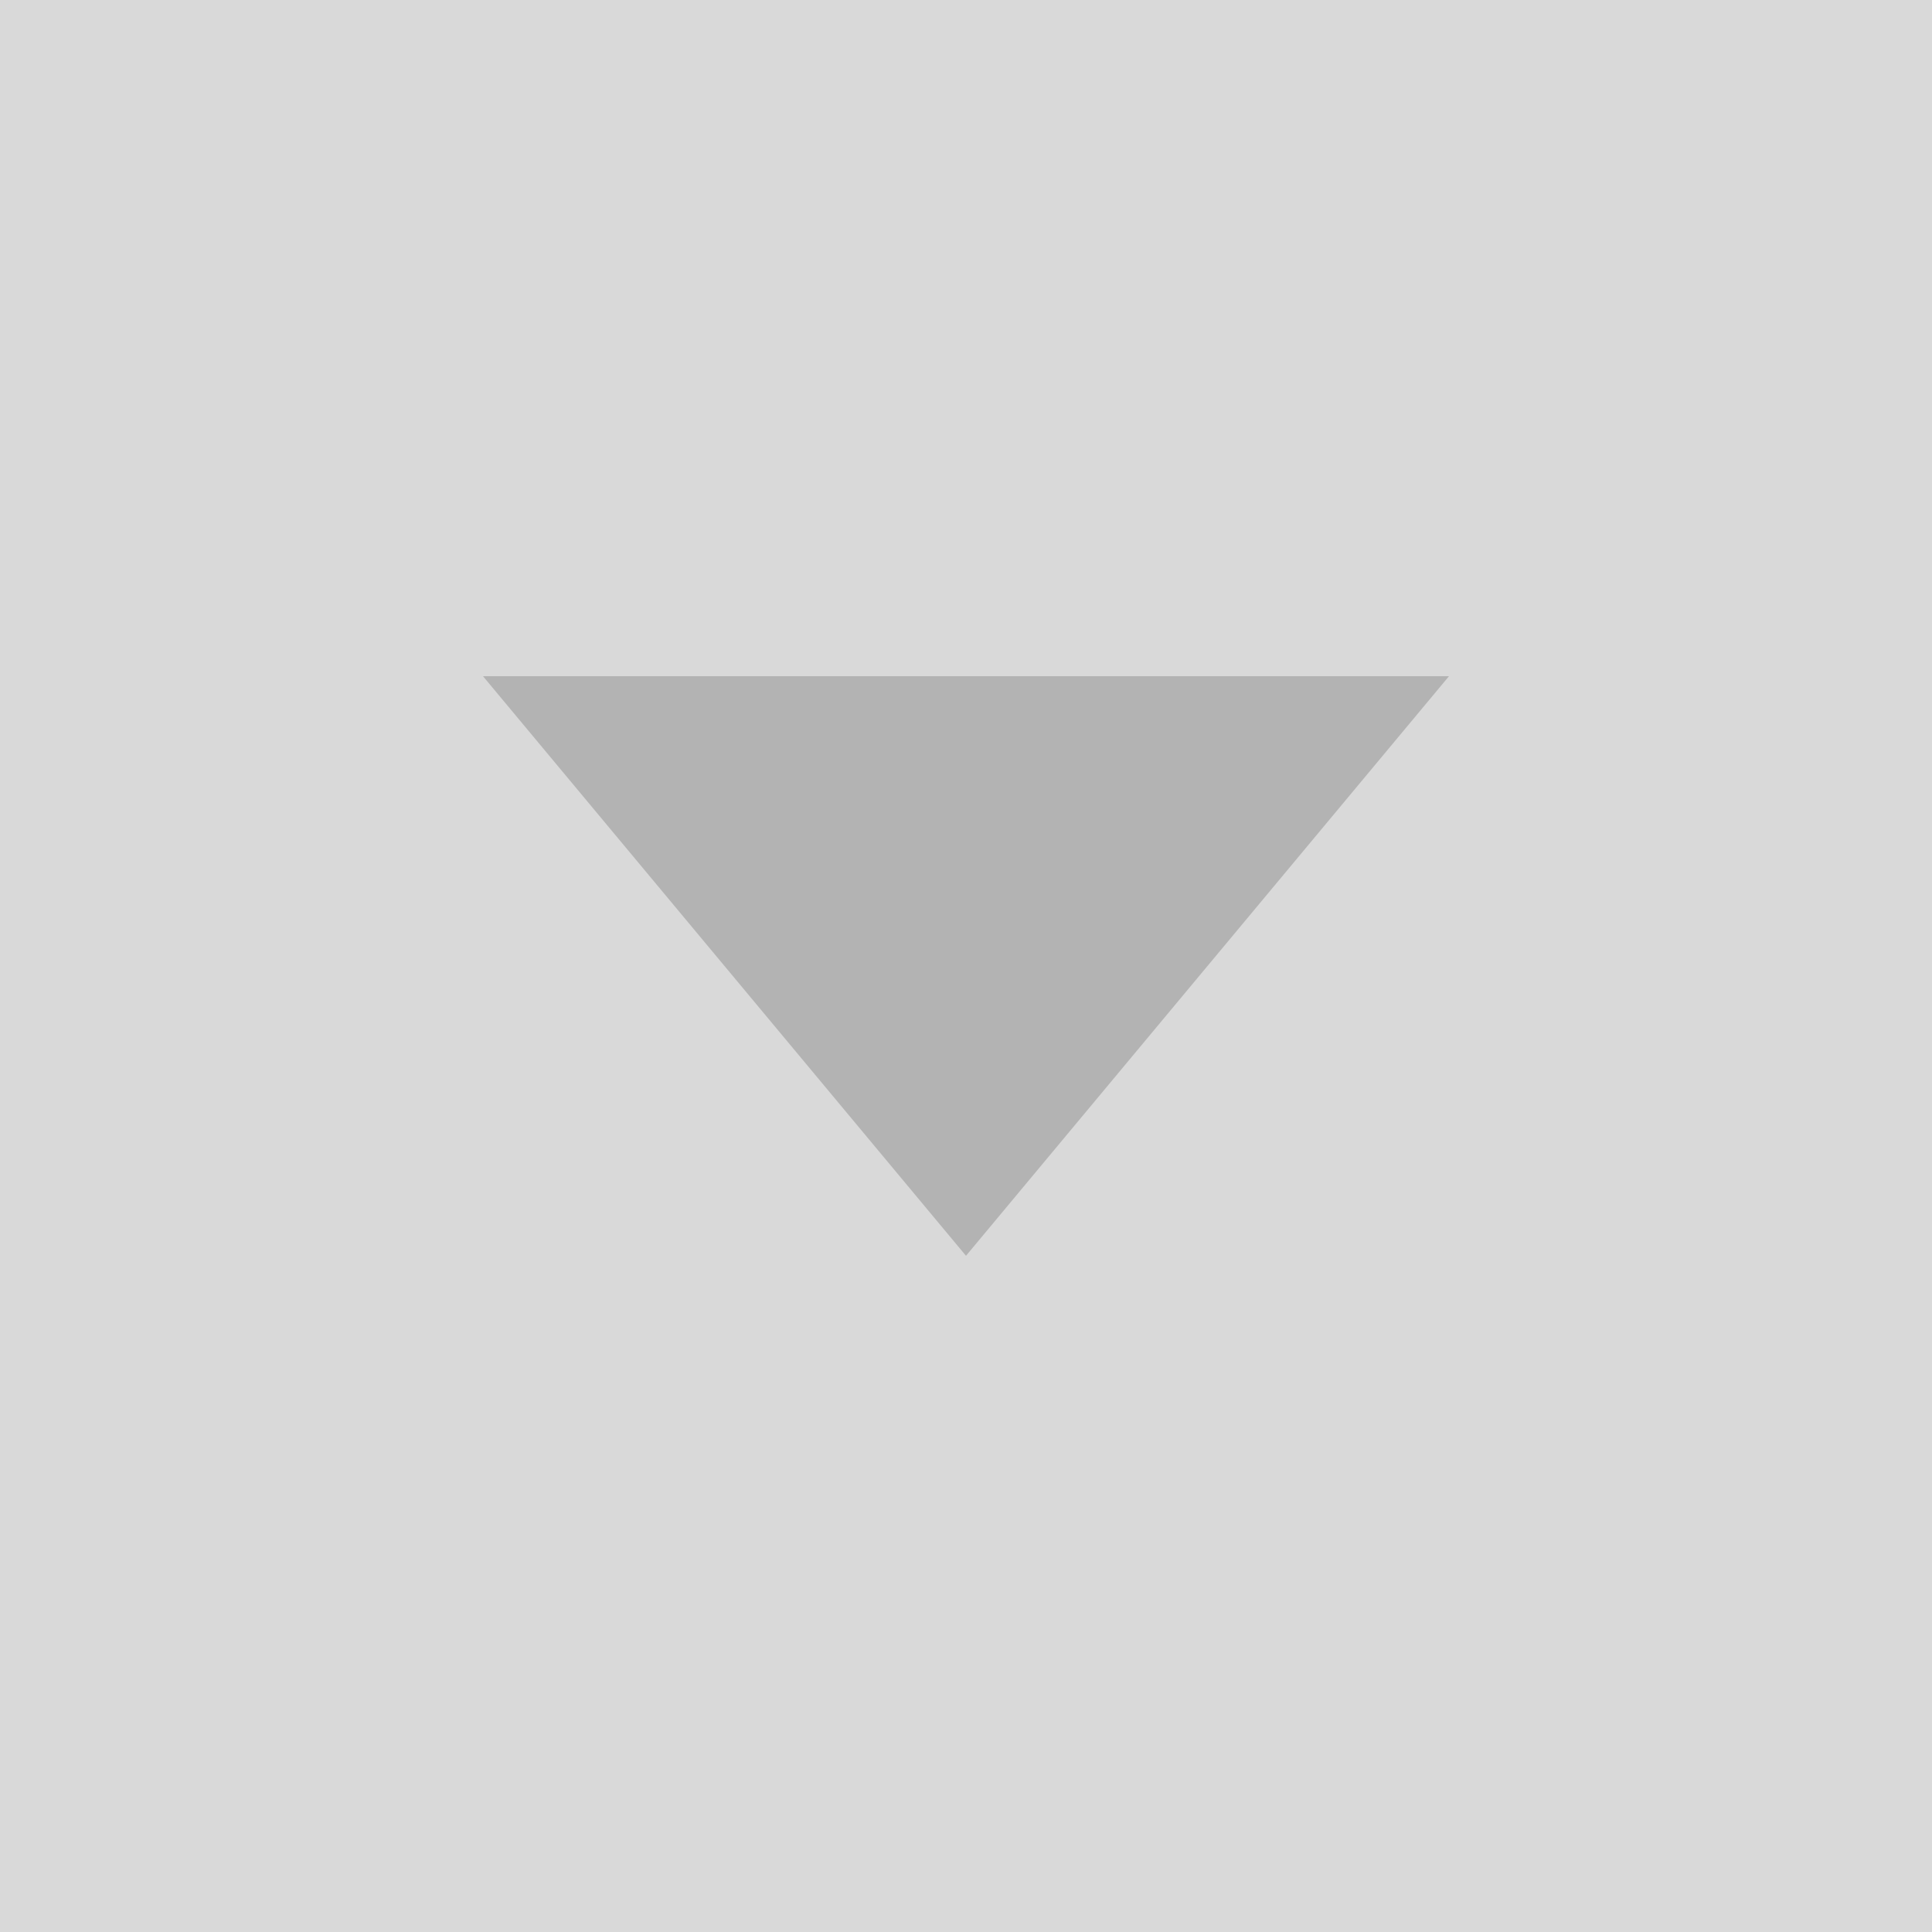 <svg xmlns="http://www.w3.org/2000/svg" viewBox="4437 265 20 20">
  <rect x="4437" y="265" width="20" height="20" fill="#808080" stroke="none"/>
  <defs>
    <style>
      .cls-1 {
        fill: #FFF;
        opacity: 0.7
      }
    </style>
  </defs>
  <g id="arrow_down" transform="translate(3961)">
    <path id="path" d="M79,23l5,6,5-6Z" transform="translate(402 249)"/>
    <rect id="Rectangle_108" data-name="Rectangle 108" class="cls-1" width="20" height="20" transform="translate(476 265)"/>
  </g>
</svg>
